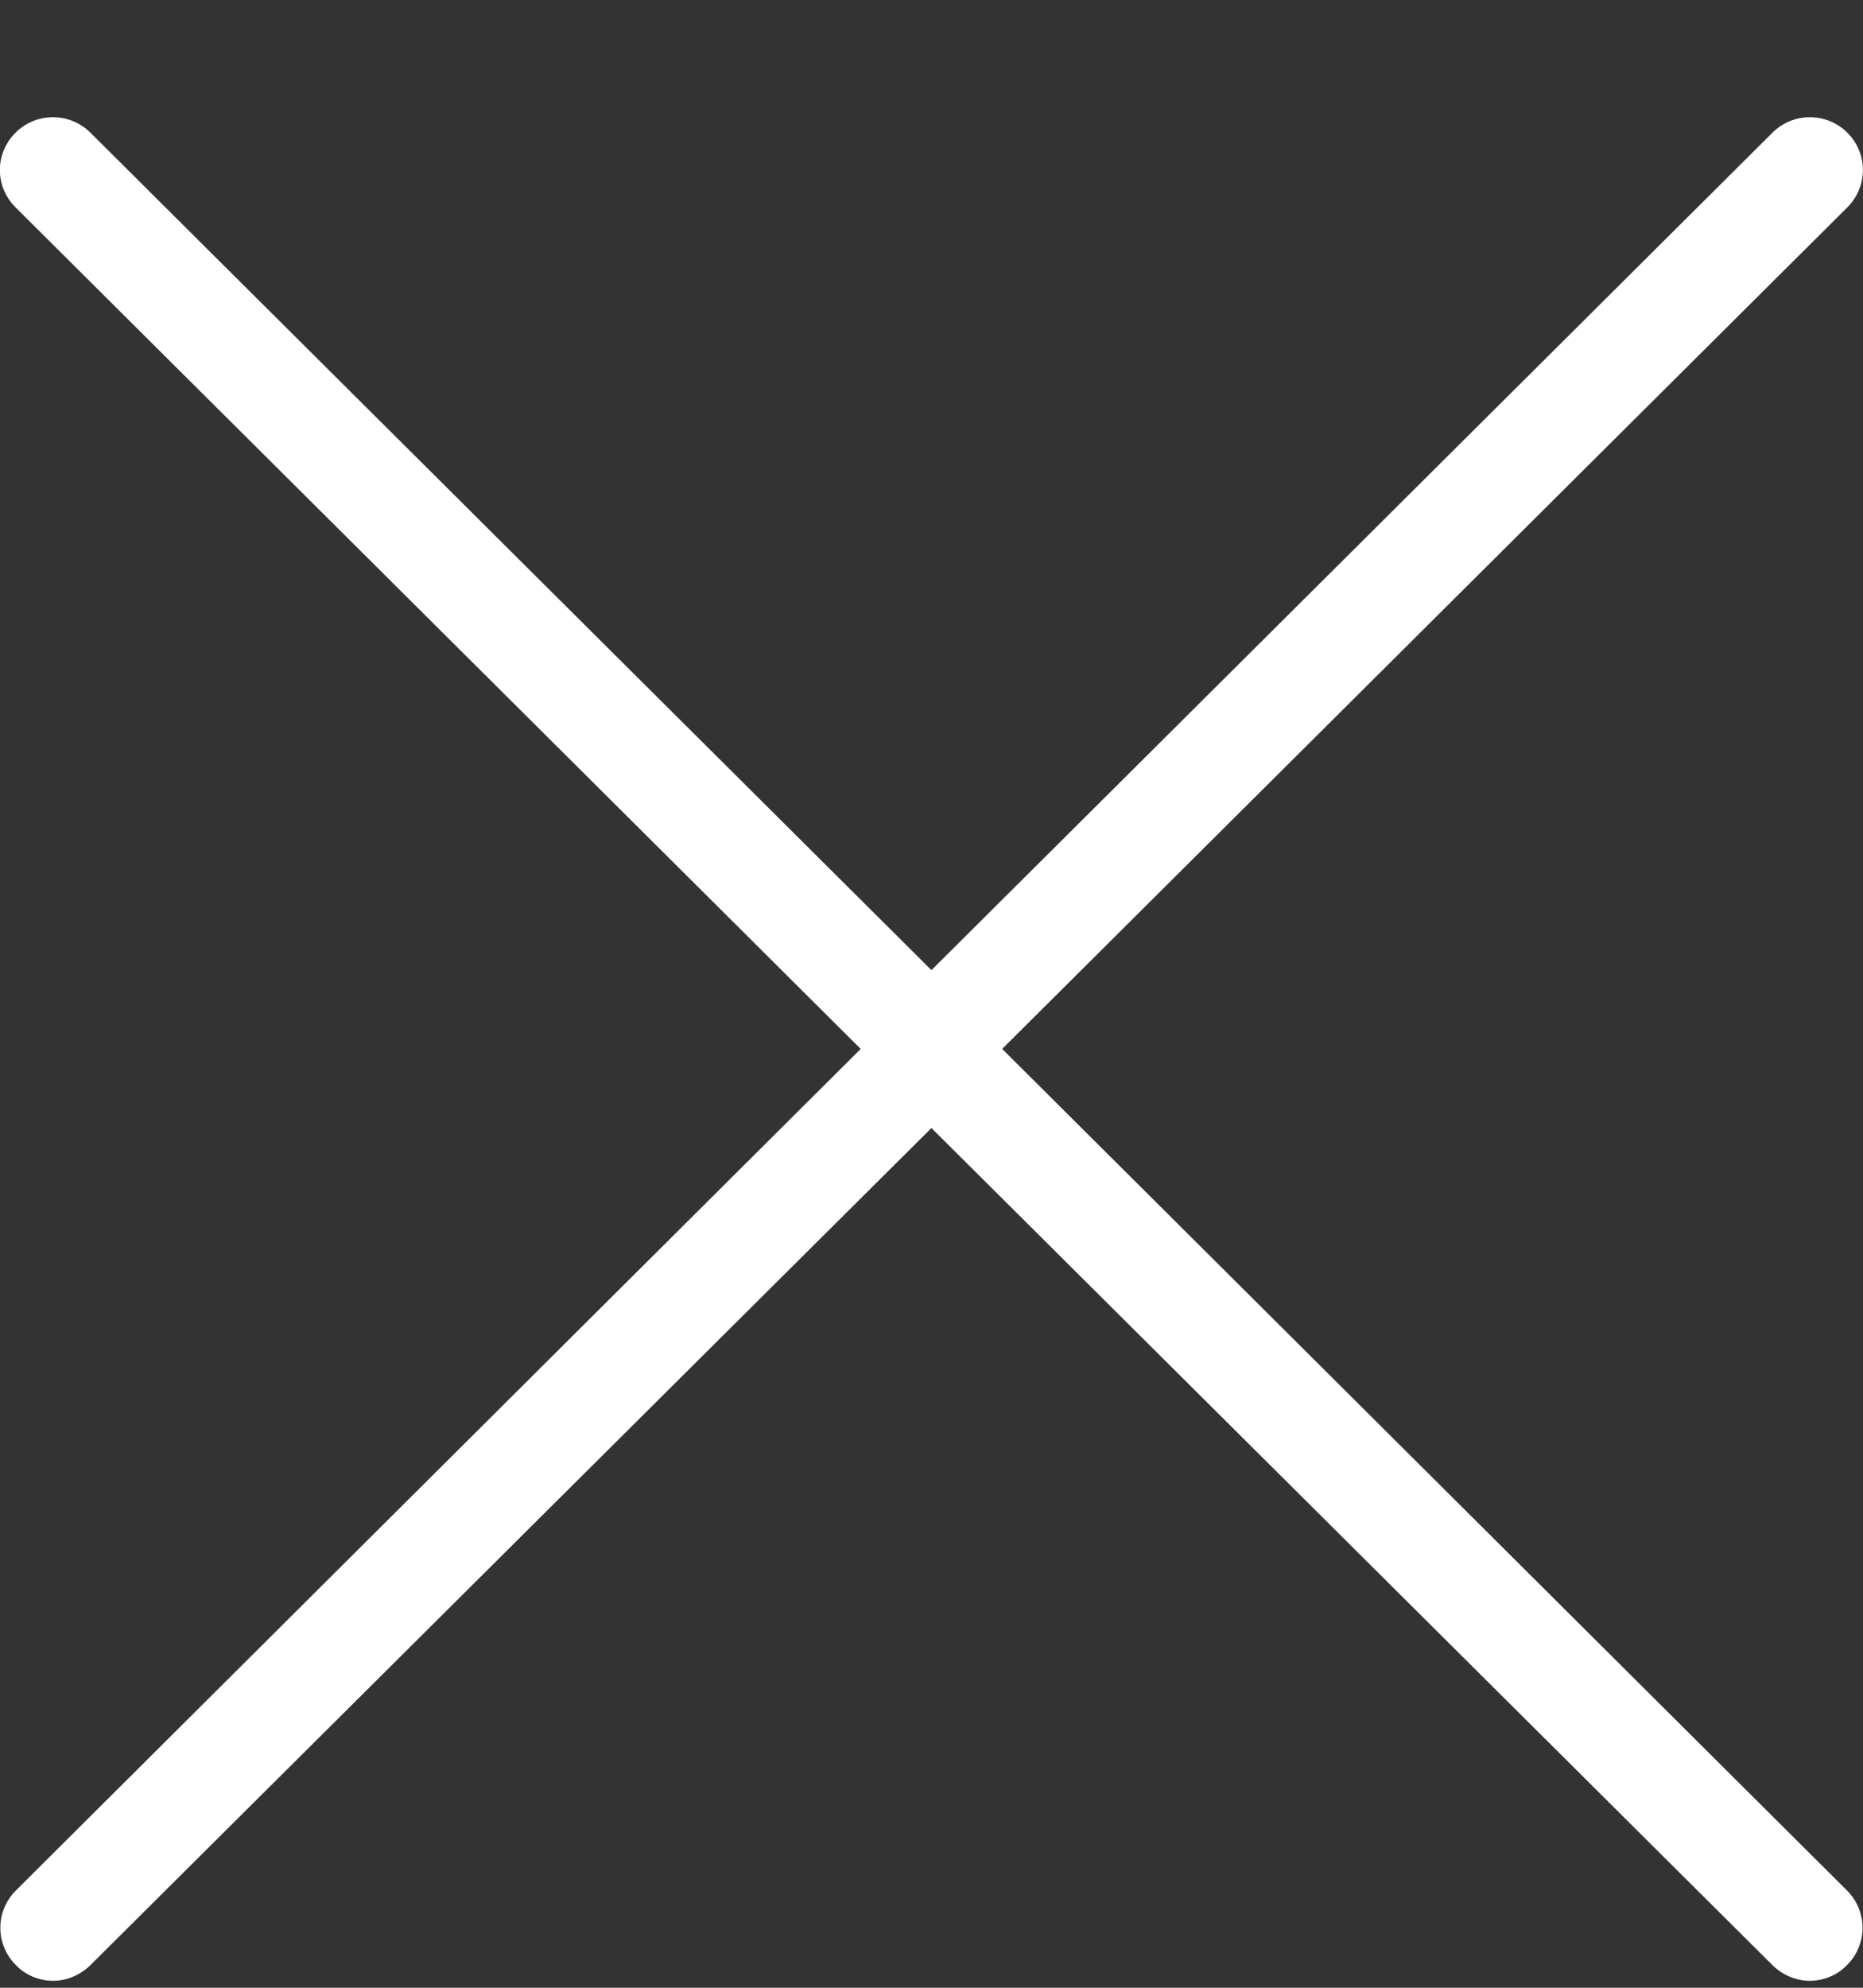 <svg width="15" height="16" viewBox="0 0 15 16" fill="none" xmlns="http://www.w3.org/2000/svg">
<rect x="0" y="0" width="15" height="16" fill="#333333" stroke="none"/>
<path d="M8.069 8.443L14.874 1.669C15.041 1.502 15.041 1.235 14.874 1.068C14.706 0.902 14.438 0.902 14.271 1.068L7.163 8.144C6.995 8.311 6.995 8.578 7.163 8.745L14.271 15.818C14.353 15.899 14.463 15.944 14.571 15.944C14.678 15.944 14.789 15.903 14.871 15.818C15.038 15.651 15.038 15.384 14.871 15.217L8.069 8.443Z" fill="white"/>
<path d="M6.93 8.443L0.125 1.669C-0.043 1.502 -0.043 1.235 0.125 1.068C0.292 0.902 0.561 0.902 0.728 1.068L7.836 8.144C8.003 8.311 8.003 8.578 7.836 8.745L0.728 15.818C0.646 15.899 0.535 15.944 0.428 15.944C0.321 15.944 0.21 15.903 0.128 15.818C-0.039 15.651 -0.039 15.384 0.128 15.217L6.93 8.443Z" fill="white"/>
</svg>
